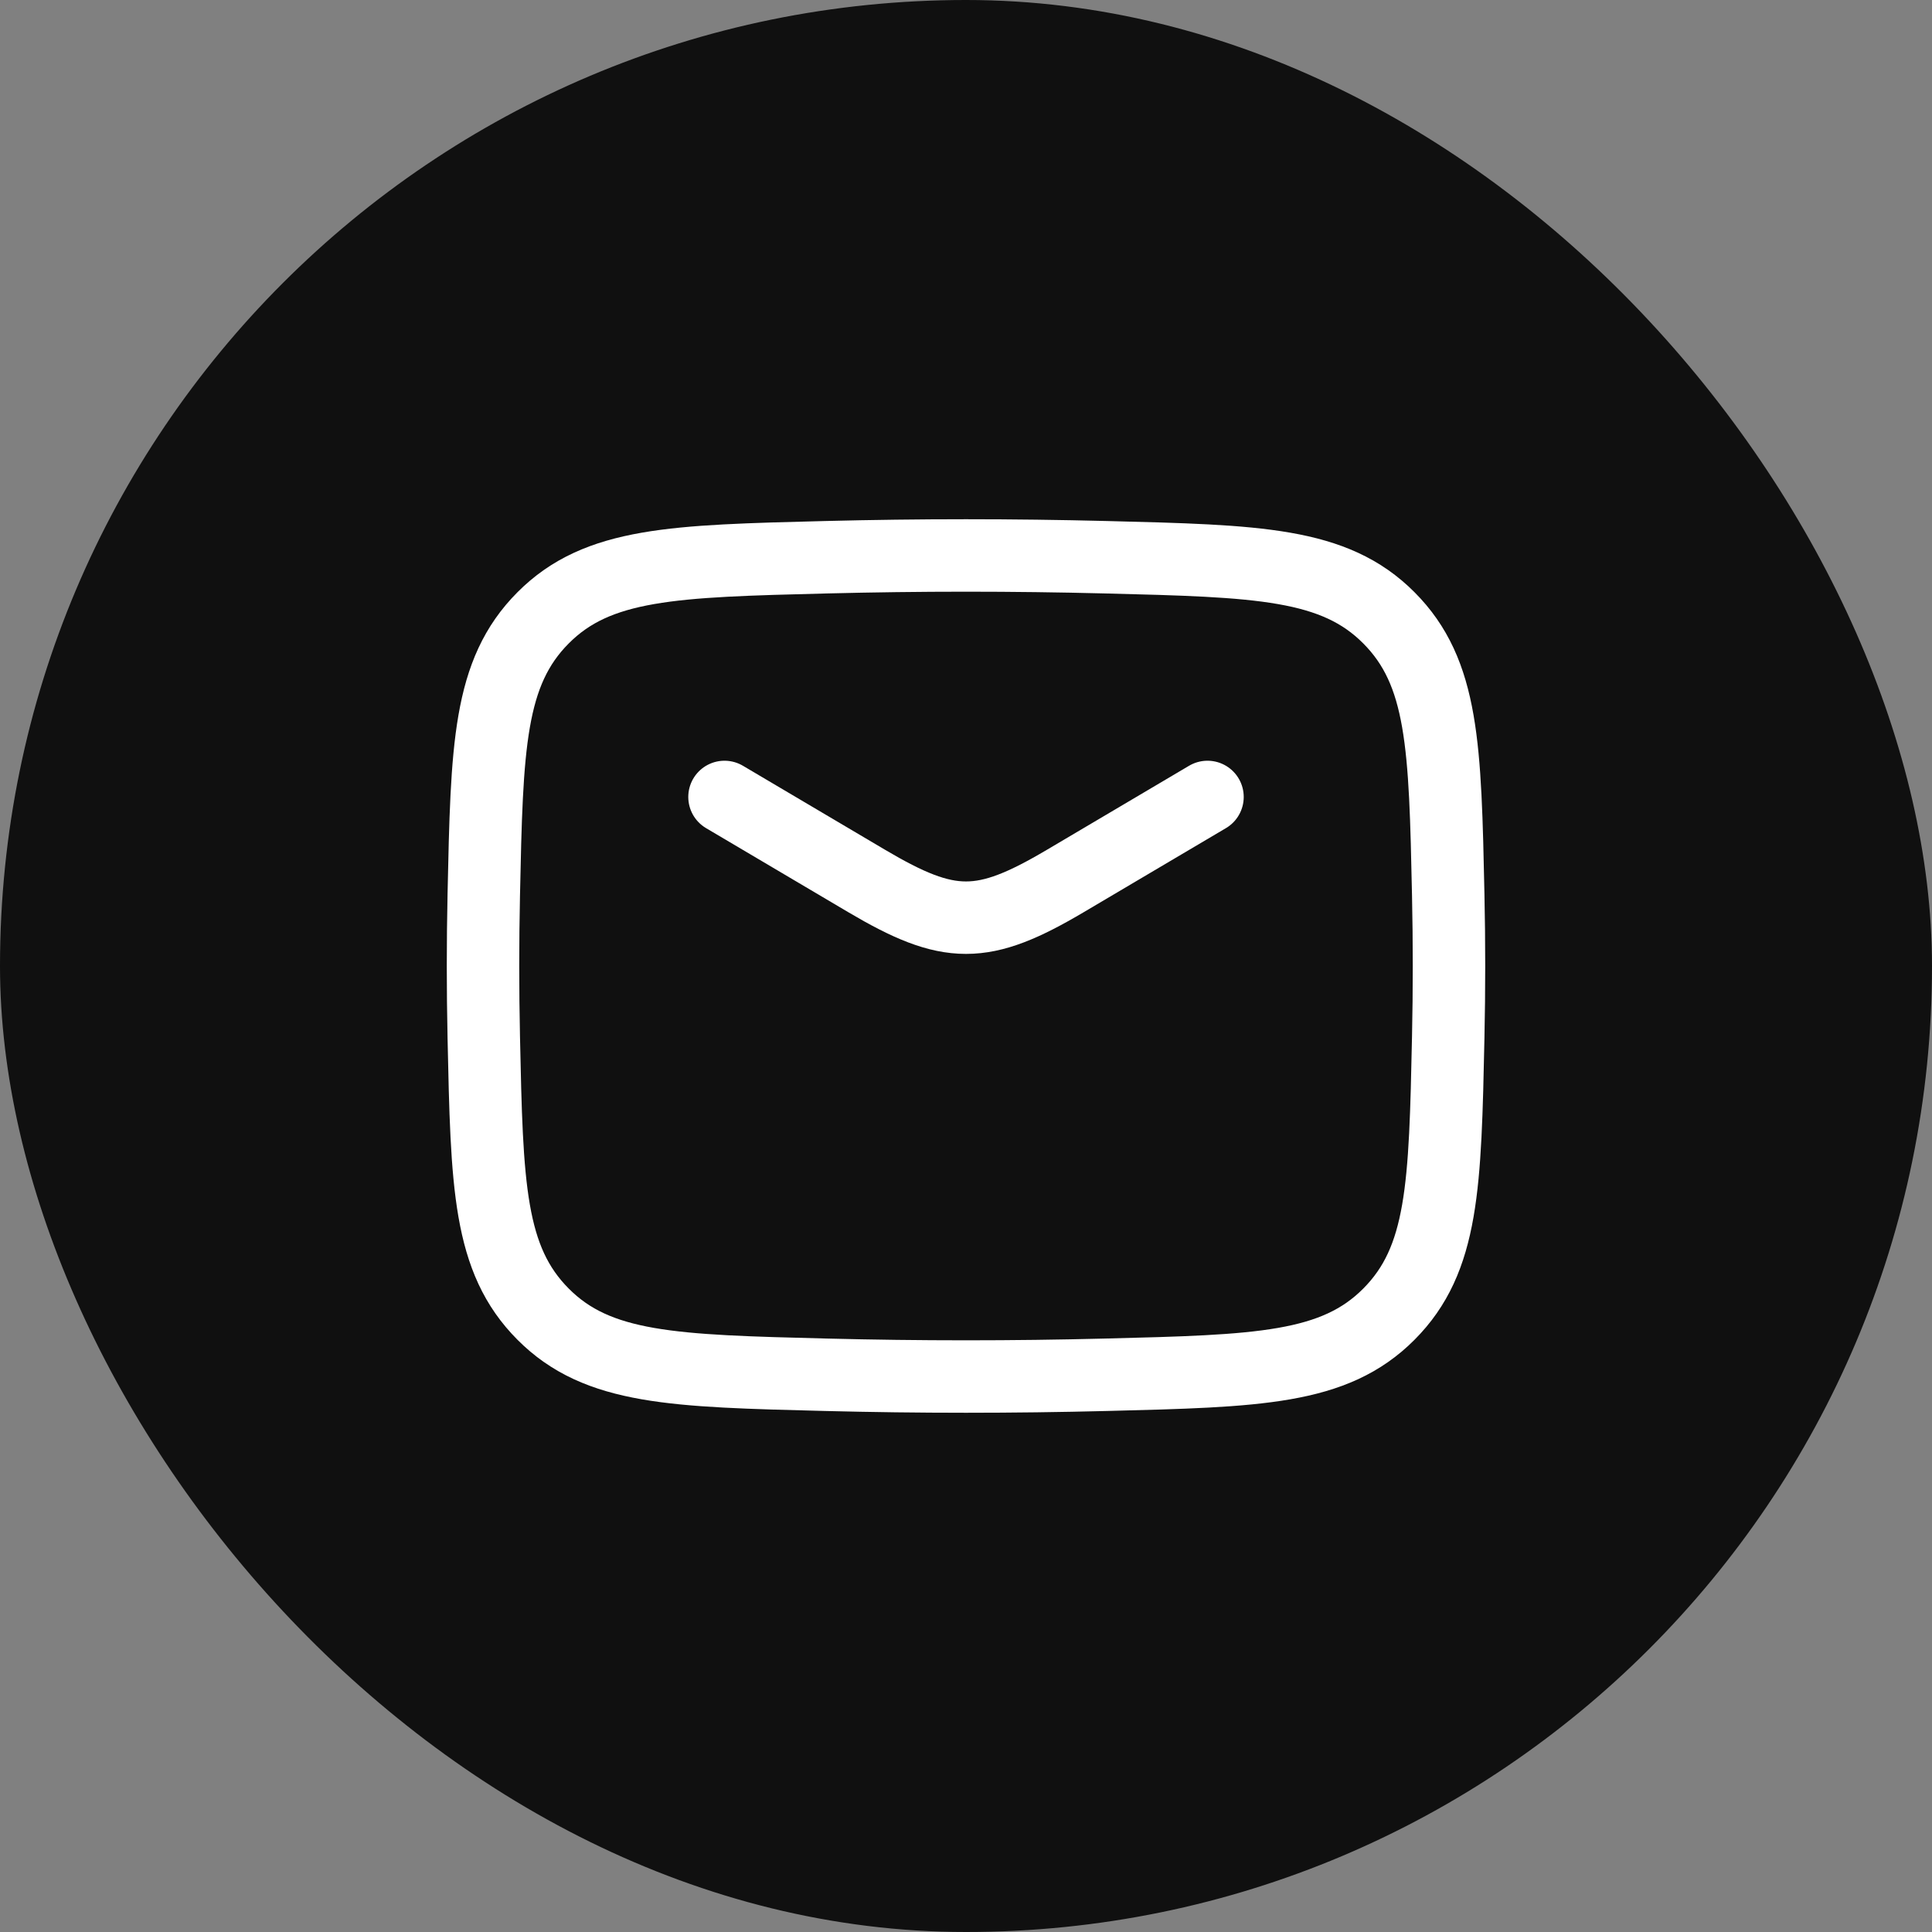 <svg width="40" height="40" viewBox="0 0 40 40" fill="none" xmlns="http://www.w3.org/2000/svg">
<rect x="0" y="0" width="40" height="40" fill="#808080" stroke="none"/>
<rect width="40" height="40" rx="20" fill="#101010"/>
<path d="M15 16.5L17.942 18.239C19.657 19.253 20.343 19.253 22.058 18.239L25 16.5" stroke="white" stroke-width="1.5" stroke-linecap="round" stroke-linejoin="round"/>
<path d="M10.016 21.476C10.081 24.541 10.114 26.074 11.245 27.209C12.376 28.345 13.95 28.384 17.099 28.463C19.039 28.512 20.961 28.512 22.901 28.463C26.05 28.384 27.624 28.345 28.755 27.209C29.886 26.074 29.919 24.541 29.984 21.476C30.005 20.49 30.005 19.51 29.984 18.524C29.919 15.459 29.886 13.926 28.755 12.791C27.624 11.655 26.05 11.616 22.901 11.537C20.961 11.488 19.039 11.488 17.099 11.537C13.95 11.616 12.376 11.655 11.245 12.791C10.114 13.926 10.081 15.459 10.016 18.524C9.995 19.51 9.995 20.49 10.016 21.476Z" stroke="white" stroke-width="1.5" stroke-linejoin="round"/>
</svg>
